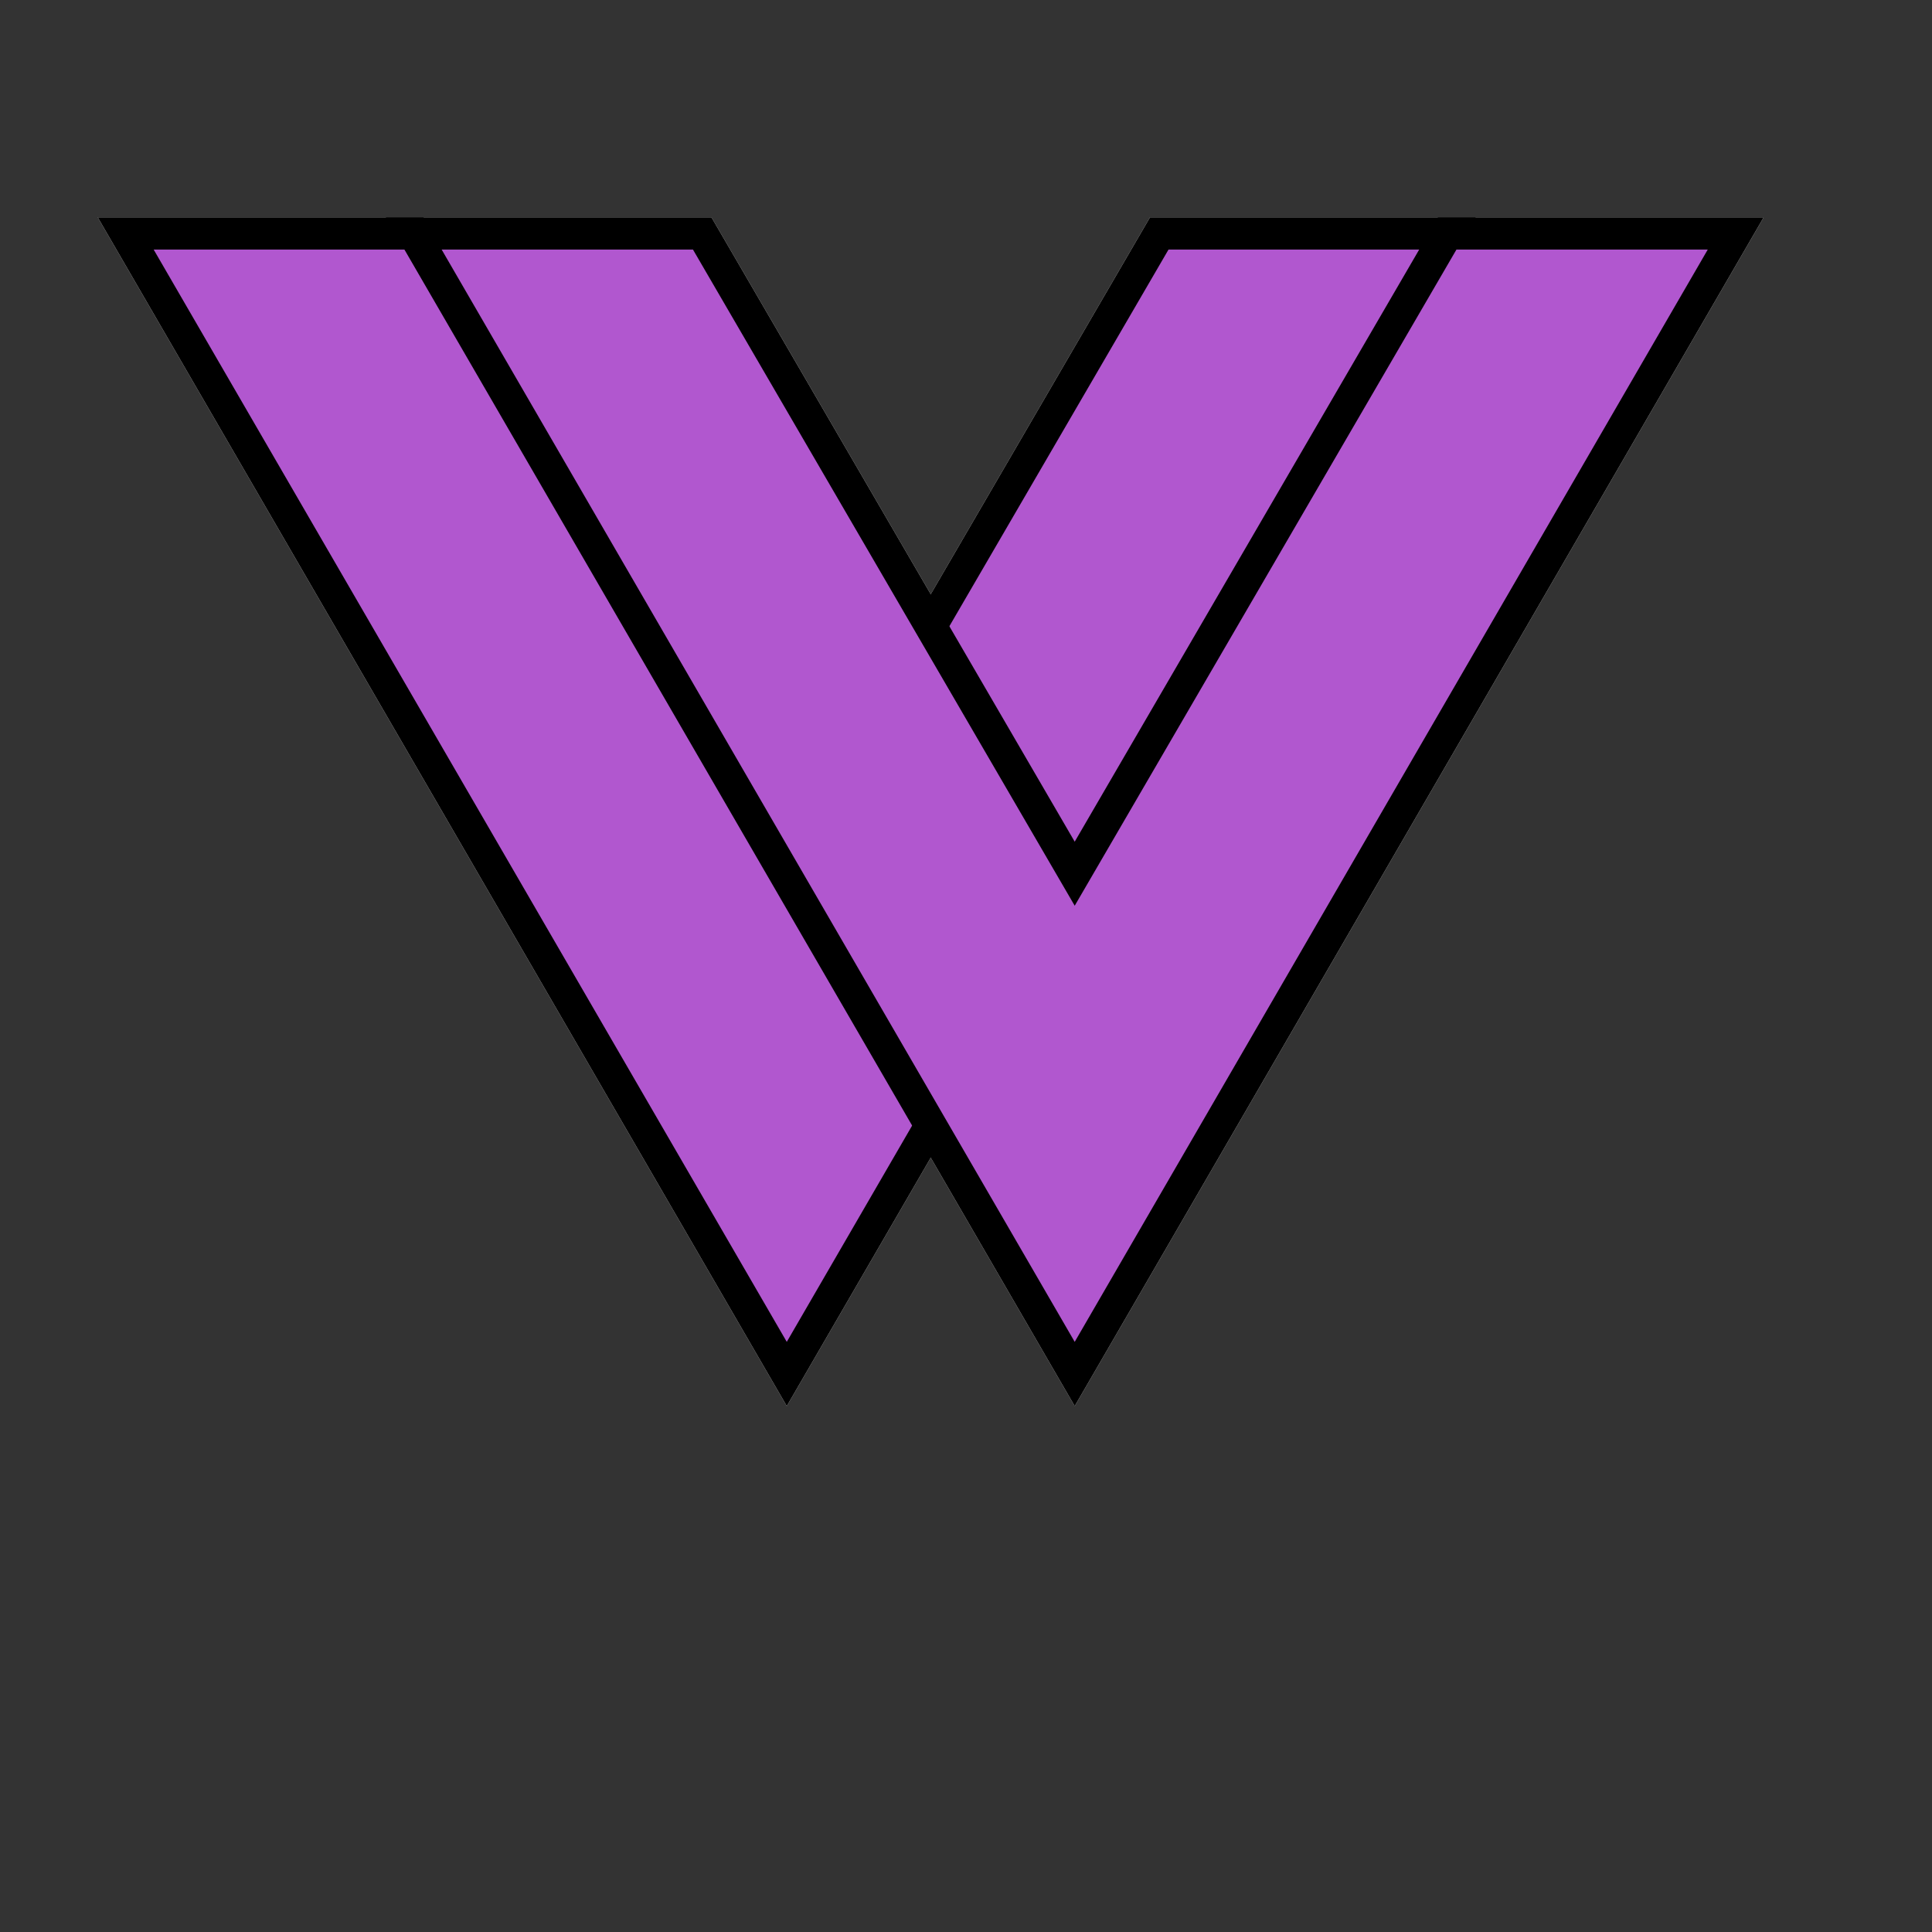 <svg width="120" height="120" viewBox="0 0 120 120" xmlns="http://www.w3.org/2000/svg">
  <rect x="0" y="0" width="120" height="120" fill="#333333" stroke="none"/>
  <style>
    .aetherium-stroked {
      fill: none;
      stroke-miterlimit: 10;
      stroke-width: 5px;
      stroke: #ffffff;
    }
    .aetherium-filled {
      fill: #b157cf;
      stroke: #000000;
      stroke-width: 5px;
      stroke-miterlimit: 10;
    }
    @keyframes pulse-dark-stroked {
      0%   { opacity: 1; stroke: #ffffff; }
      50%  { opacity: 0; stroke: #000000; }
      100% { opacity: 1; stroke: #ffffff; }
    }
    @keyframes pulse-dark-filled {
      0%   { opacity: 0; }
      50%  { opacity: 1; }
      100% { opacity: 0; }
    }
    .pulse-dark-stroked { animation: pulse-dark-stroked 4s ease-in-out infinite; }
    .pulse-dark-filled { animation: pulse-dark-filled 4s ease-in-out infinite; }
  </style>
  <g transform="translate(0, 10) scale(0.4)">
    <polygon class="aetherium-stroked pulse-dark-stroked" points="122.17 188.35 224.81 11.25 180.01 11.25 122.17 110.67 64.32 11.25 19.52 11.25 122.17 188.35"/>
    <polygon class="aetherium-stroked pulse-dark-stroked" points="166.88 188.35 269.52 11.25 224.72 11.25 166.88 110.67 109.04 11.25 64.24 11.25 166.88 188.35"/>
    <polygon class="aetherium-filled pulse-dark-filled" points="122.17 188.35 224.81 11.25 180.01 11.25 122.17 110.67 64.32 11.25 19.52 11.25 122.17 188.35"/>
    <polygon class="aetherium-filled pulse-dark-filled" points="166.88 188.35 269.52 11.25 224.72 11.25 166.88 110.67 109.04 11.25 64.24 11.25 166.88 188.35"/>
  </g>
</svg>
